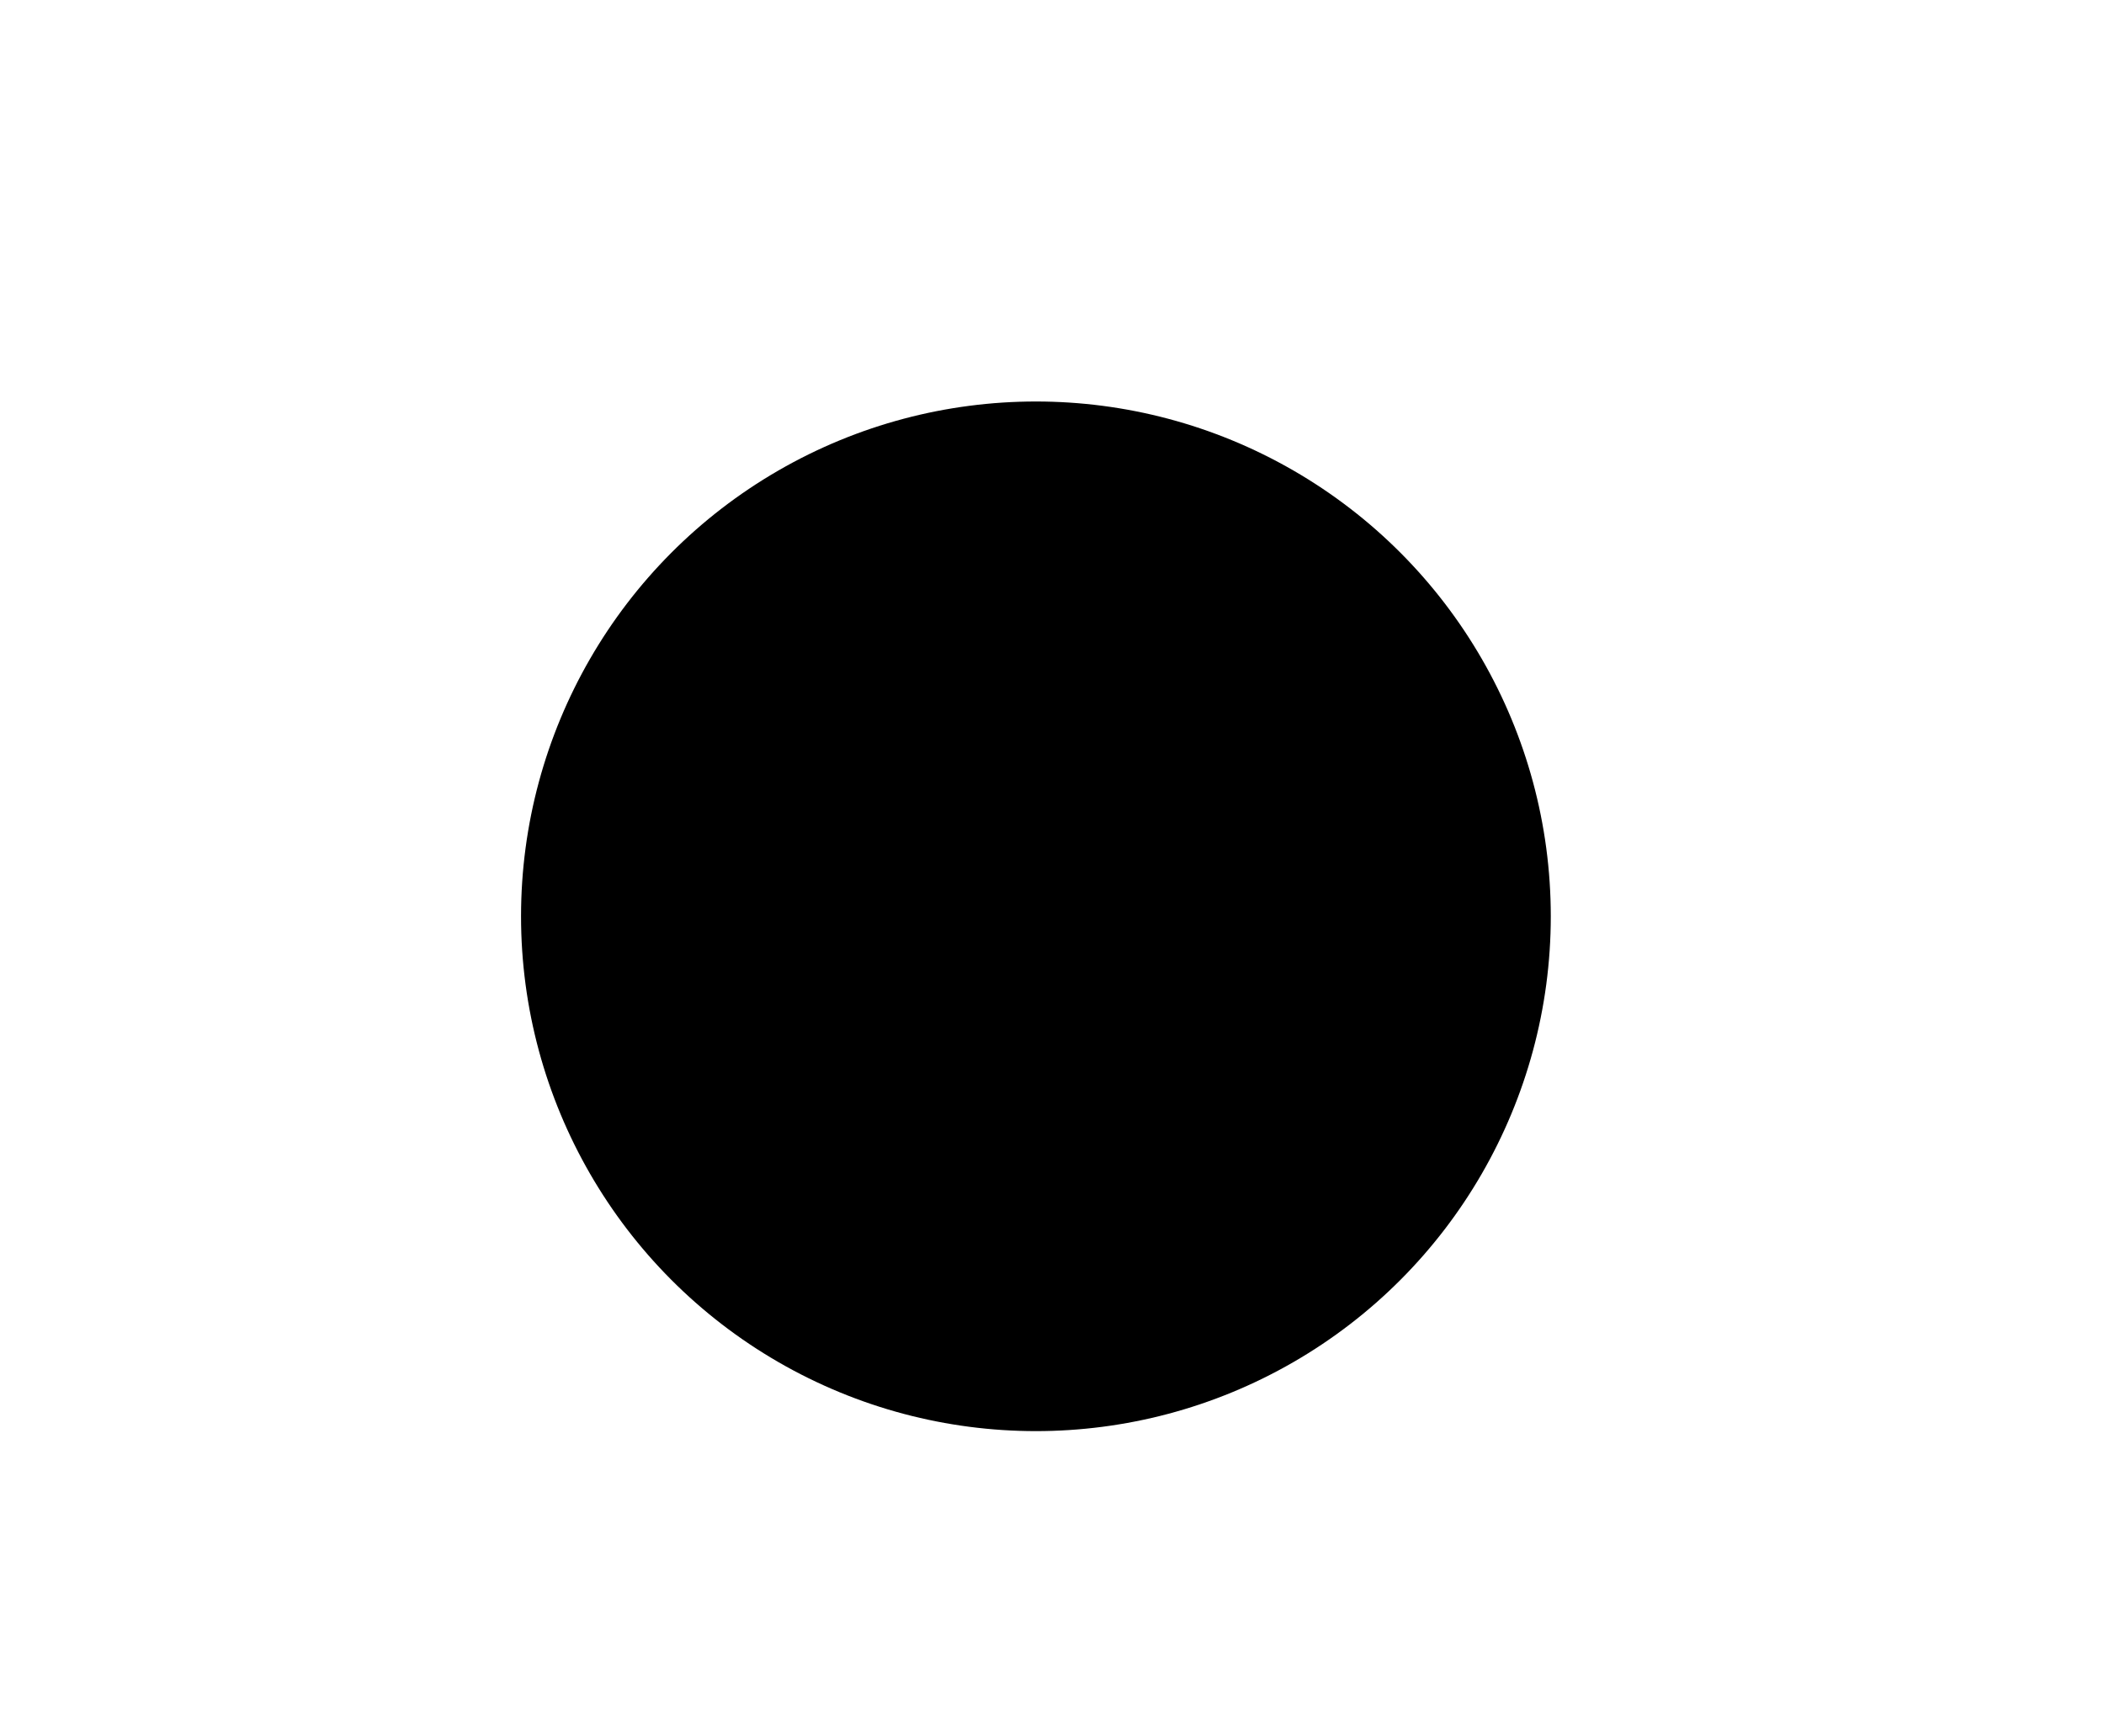 <svg width="206" height="170" viewBox="0 0 206 170" fill="none" xmlns="http://www.w3.org/2000/svg">
<g filter="url(#filter0_ddi_4070_3974)">
<circle cx="103" cy="85" r="50.411" fill="url(#paint0_linear_4070_3974)"/>
</g>
<defs>
<filter id="filter0_ddi_4070_3974" x="27.384" y="9.384" width="151.232" height="151.232" filterUnits="userSpaceOnUse" colorInterpolationFilters="sRGB">
<feFlood floodOpacity="0" result="BackgroundImageFix"/>
<feColorMatrix in="SourceAlpha" type="matrix" values="0 0 0 0 0 0 0 0 0 0 0 0 0 0 0 0 0 0 127 0" result="hardAlpha"/>
<feOffset/>
<feGaussianBlur stdDeviation="12.603"/>
<feComposite in2="hardAlpha" operator="out"/>
<feColorMatrix type="matrix" values="0 0 0 0 0.992 0 0 0 0 0.774 0 0 0 0 0 0 0 0 1 0"/>
<feBlend mode="normal" in2="BackgroundImageFix" result="effect1_dropShadow_4070_3974"/>
<feColorMatrix in="SourceAlpha" type="matrix" values="0 0 0 0 0 0 0 0 0 0 0 0 0 0 0 0 0 0 127 0" result="hardAlpha"/>
<feOffset/>
<feGaussianBlur stdDeviation="8.664"/>
<feComposite in2="hardAlpha" operator="out"/>
<feColorMatrix type="matrix" values="0 0 0 0 0.992 0 0 0 0 0.773 0 0 0 0 0 0 0 0 0.45 0"/>
<feBlend mode="normal" in2="effect1_dropShadow_4070_3974" result="effect2_dropShadow_4070_3974"/>
<feBlend mode="normal" in="SourceGraphic" in2="effect2_dropShadow_4070_3974" result="shape"/>
<feColorMatrix in="SourceAlpha" type="matrix" values="0 0 0 0 0 0 0 0 0 0 0 0 0 0 0 0 0 0 127 0" result="hardAlpha"/>
<feOffset dx="-1.575" dy="4.726"/>
<feGaussianBlur stdDeviation="3.938"/>
<feComposite in2="hardAlpha" operator="arithmetic" k2="-1" k3="1"/>
<feColorMatrix type="matrix" values="0 0 0 0 1 0 0 0 0 0.9 0 0 0 0 0 0 0 0 0.35 0"/>
<feBlend mode="normal" in2="shape" result="effect3_innerShadow_4070_3974"/>
</filter>
<linearGradient id="paint0_linear_4070_3974" x1="103" y1="34.589" x2="103" y2="135.411" gradientUnits="userSpaceOnUse">
<stop stopColor="#FDC500"/>
<stop offset="1" stopColor="#FD8900"/>
</linearGradient>
</defs>
</svg>
